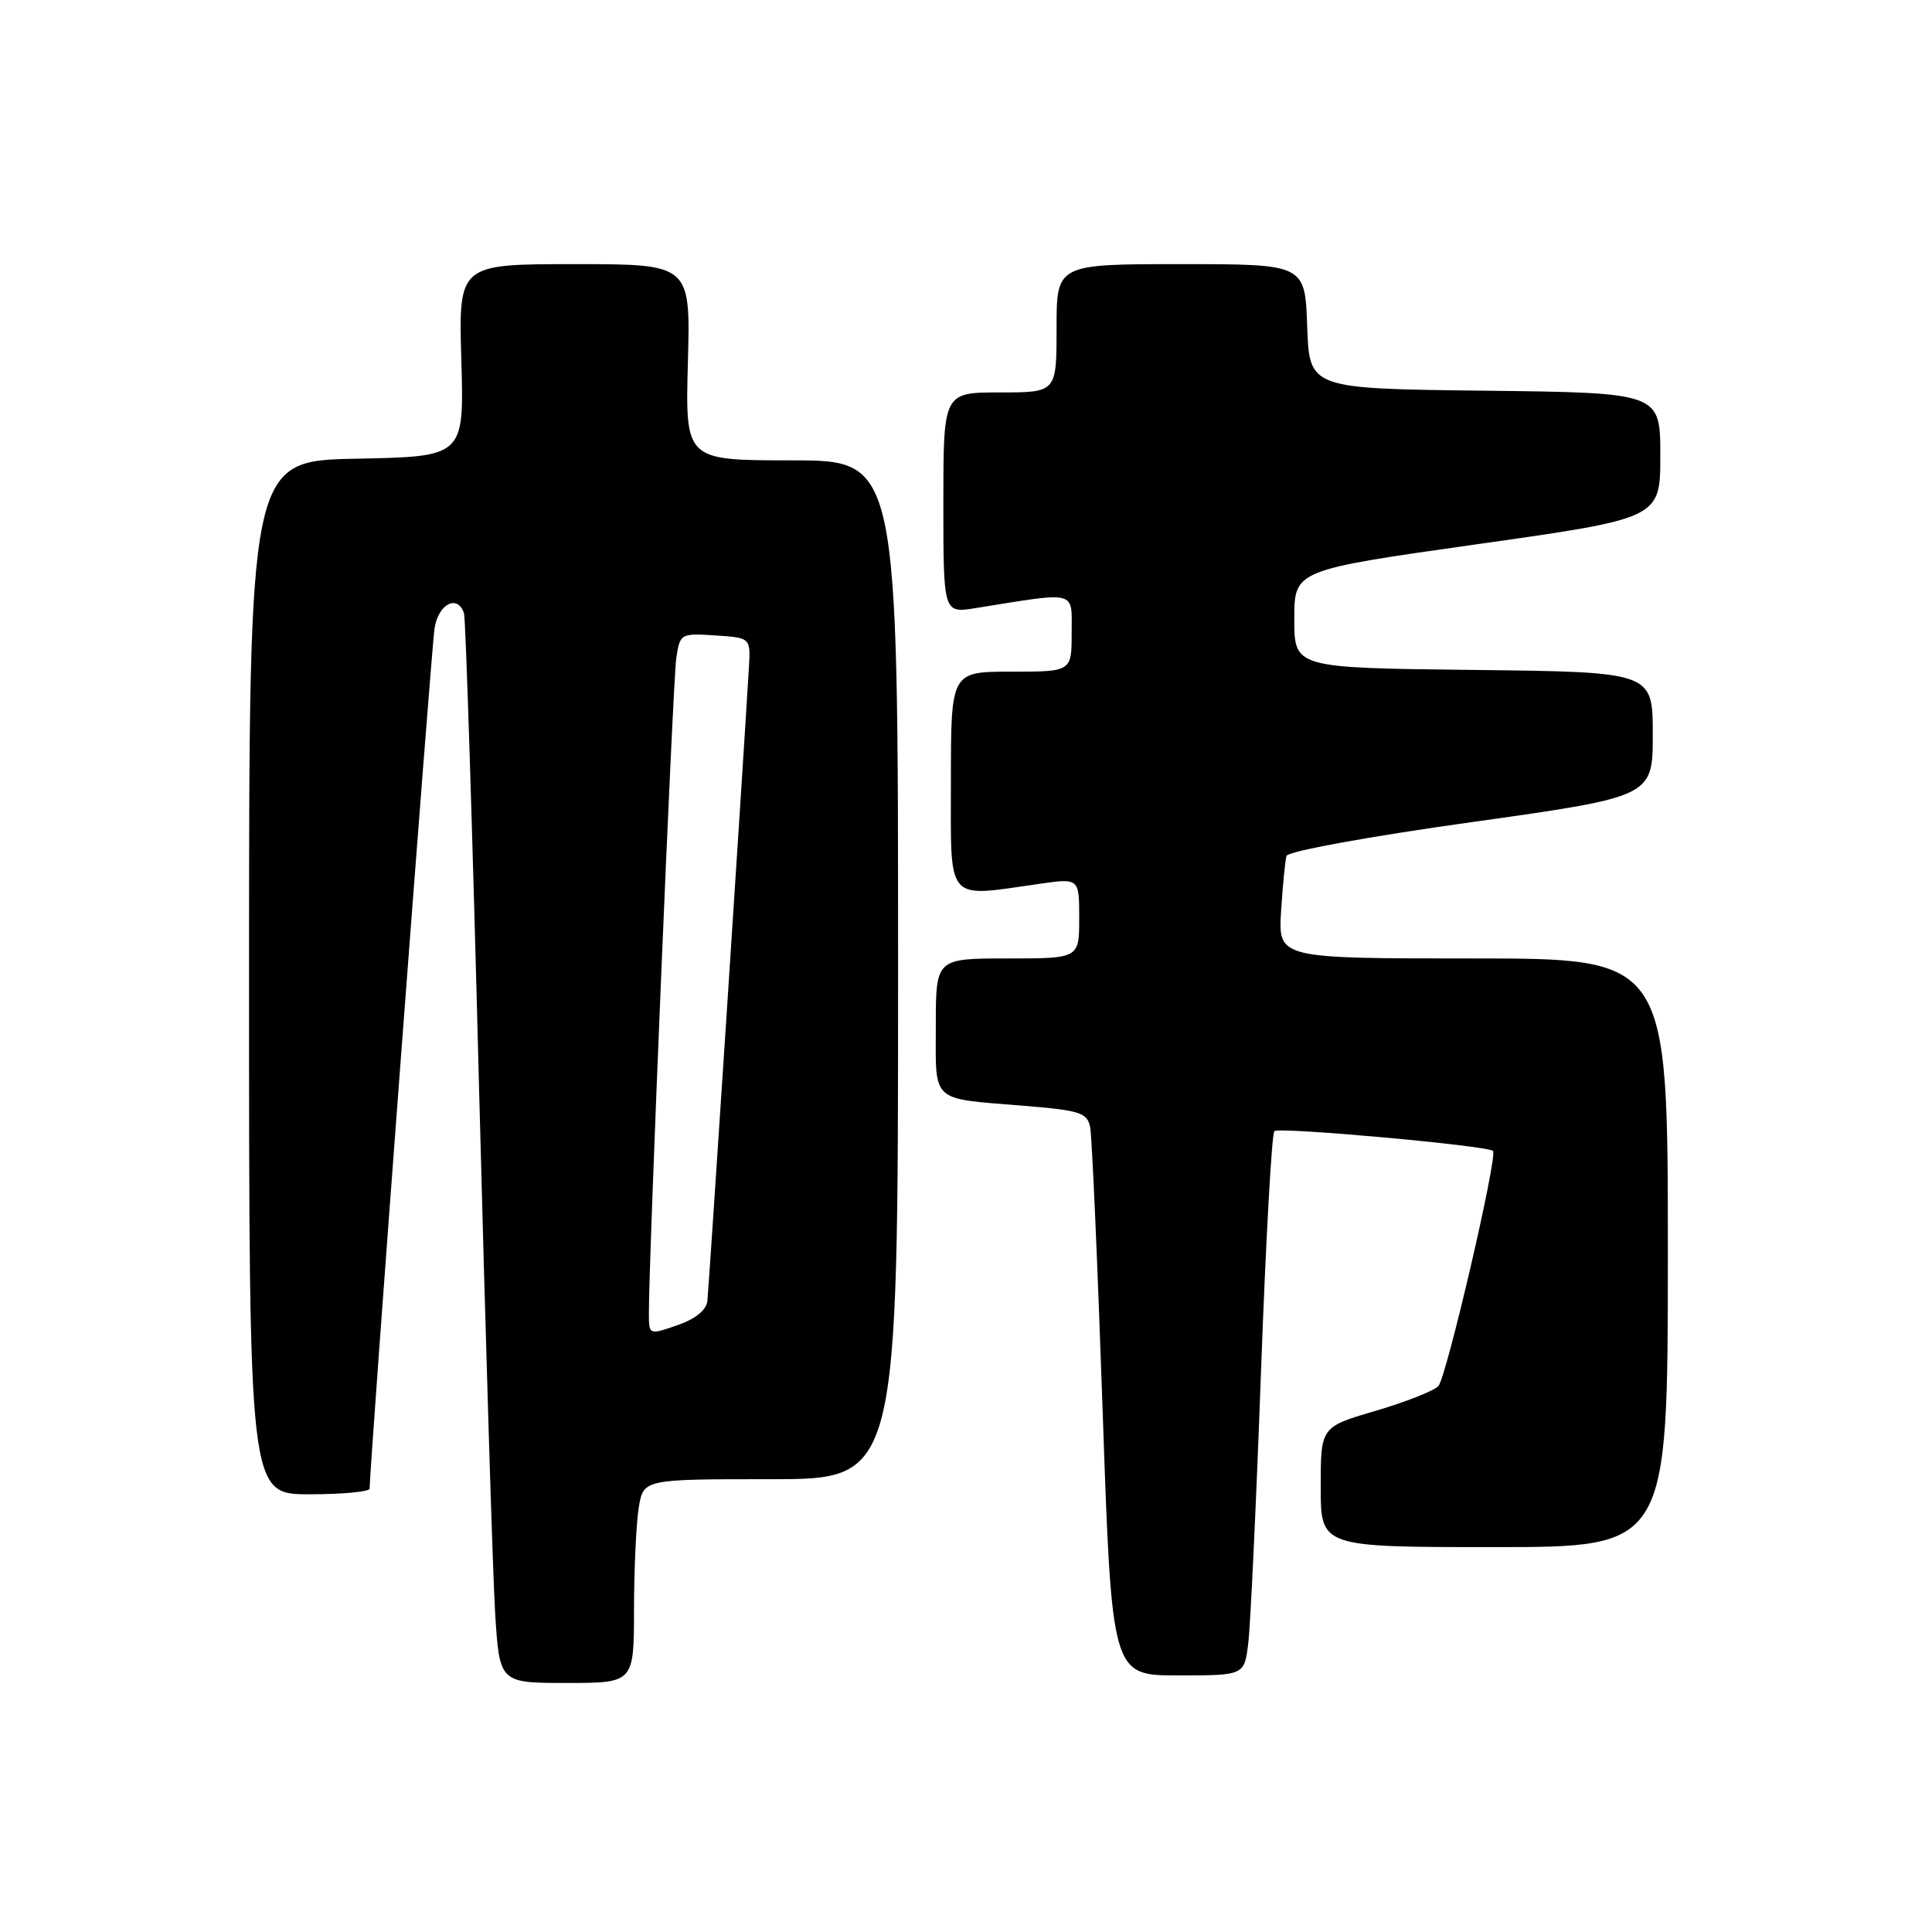 <?xml version="1.0" encoding="UTF-8" standalone="no"?>
<!DOCTYPE svg PUBLIC "-//W3C//DTD SVG 1.1//EN" "http://www.w3.org/Graphics/SVG/1.1/DTD/svg11.dtd" >
<svg xmlns="http://www.w3.org/2000/svg" xmlns:xlink="http://www.w3.org/1999/xlink" version="1.1" viewBox="0 0 256 256">
 <g >
 <path fill="currentColor"
d=" M 84.01 213.25 C 84.02 207.89 84.30 201.81 84.64 199.75 C 85.26 196.00 85.26 196.00 102.13 196.00 C 119.00 196.00 119.00 196.00 119.00 128.50 C 119.00 61.00 119.00 61.00 104.90 61.00 C 90.80 61.00 90.80 61.00 91.15 48.00 C 91.50 35.00 91.50 35.00 76.13 35.00 C 60.76 35.00 60.76 35.00 61.13 47.75 C 61.50 60.50 61.50 60.50 47.25 60.78 C 33.00 61.05 33.00 61.05 33.00 129.53 C 33.00 198.00 33.00 198.00 41.00 198.00 C 45.40 198.00 48.99 197.66 48.98 197.25 C 48.93 194.98 57.15 85.97 57.58 83.25 C 58.09 80.01 60.63 78.71 61.48 81.25 C 61.71 81.94 62.60 109.95 63.46 143.50 C 64.33 177.05 65.29 208.66 65.61 213.75 C 66.19 223.00 66.19 223.00 75.09 223.00 C 84.00 223.00 84.00 223.00 84.01 213.25 Z  M 165.40 217.75 C 165.69 215.41 166.45 199.32 167.08 182.00 C 167.71 164.68 168.51 150.22 168.86 149.88 C 169.46 149.30 197.12 151.80 197.83 152.50 C 198.49 153.15 191.66 182.52 190.59 183.66 C 189.99 184.30 186.24 185.78 182.25 186.95 C 175.00 189.08 175.00 189.08 175.00 197.04 C 175.00 205.00 175.00 205.00 198.00 205.00 C 221.00 205.00 221.00 205.00 221.00 166.00 C 221.00 127.00 221.00 127.00 195.19 127.00 C 169.37 127.00 169.37 127.00 169.75 120.75 C 169.97 117.31 170.29 114.01 170.47 113.41 C 170.66 112.80 181.33 110.85 194.91 108.95 C 219.00 105.57 219.00 105.57 219.00 97.31 C 219.00 89.04 219.00 89.04 195.25 88.77 C 171.50 88.50 171.50 88.50 171.50 82.02 C 171.50 75.54 171.50 75.54 195.75 72.11 C 220.00 68.68 220.00 68.68 220.00 60.36 C 220.00 52.04 220.00 52.04 196.75 51.77 C 173.50 51.50 173.50 51.50 173.21 43.25 C 172.92 35.00 172.92 35.00 156.46 35.00 C 140.00 35.00 140.00 35.00 140.00 43.50 C 140.00 52.00 140.00 52.00 132.50 52.00 C 125.00 52.00 125.00 52.00 125.00 66.63 C 125.00 81.26 125.00 81.26 129.25 80.58 C 142.90 78.39 142.00 78.16 142.00 83.86 C 142.00 89.00 142.00 89.00 134.00 89.00 C 126.00 89.00 126.00 89.00 126.00 103.50 C 126.00 119.85 125.18 118.90 137.75 117.11 C 143.00 116.36 143.00 116.36 143.00 121.68 C 143.00 127.00 143.00 127.00 133.50 127.00 C 124.00 127.00 124.00 127.00 124.00 135.93 C 124.00 146.25 123.17 145.50 135.76 146.53 C 143.13 147.14 144.06 147.44 144.45 149.35 C 144.69 150.53 145.43 167.36 146.10 186.75 C 147.31 222.00 147.31 222.00 156.09 222.00 C 164.88 222.00 164.88 222.00 165.40 217.75 Z  M 85.98 174.20 C 85.92 167.81 89.16 90.19 89.61 87.20 C 90.10 83.95 90.19 83.90 94.79 84.20 C 99.47 84.50 99.47 84.50 99.23 88.50 C 98.44 101.87 93.91 170.83 93.73 172.40 C 93.58 173.61 92.13 174.78 89.75 175.60 C 86.03 176.89 86.00 176.88 85.98 174.20 Z "/>
</g>
</svg>